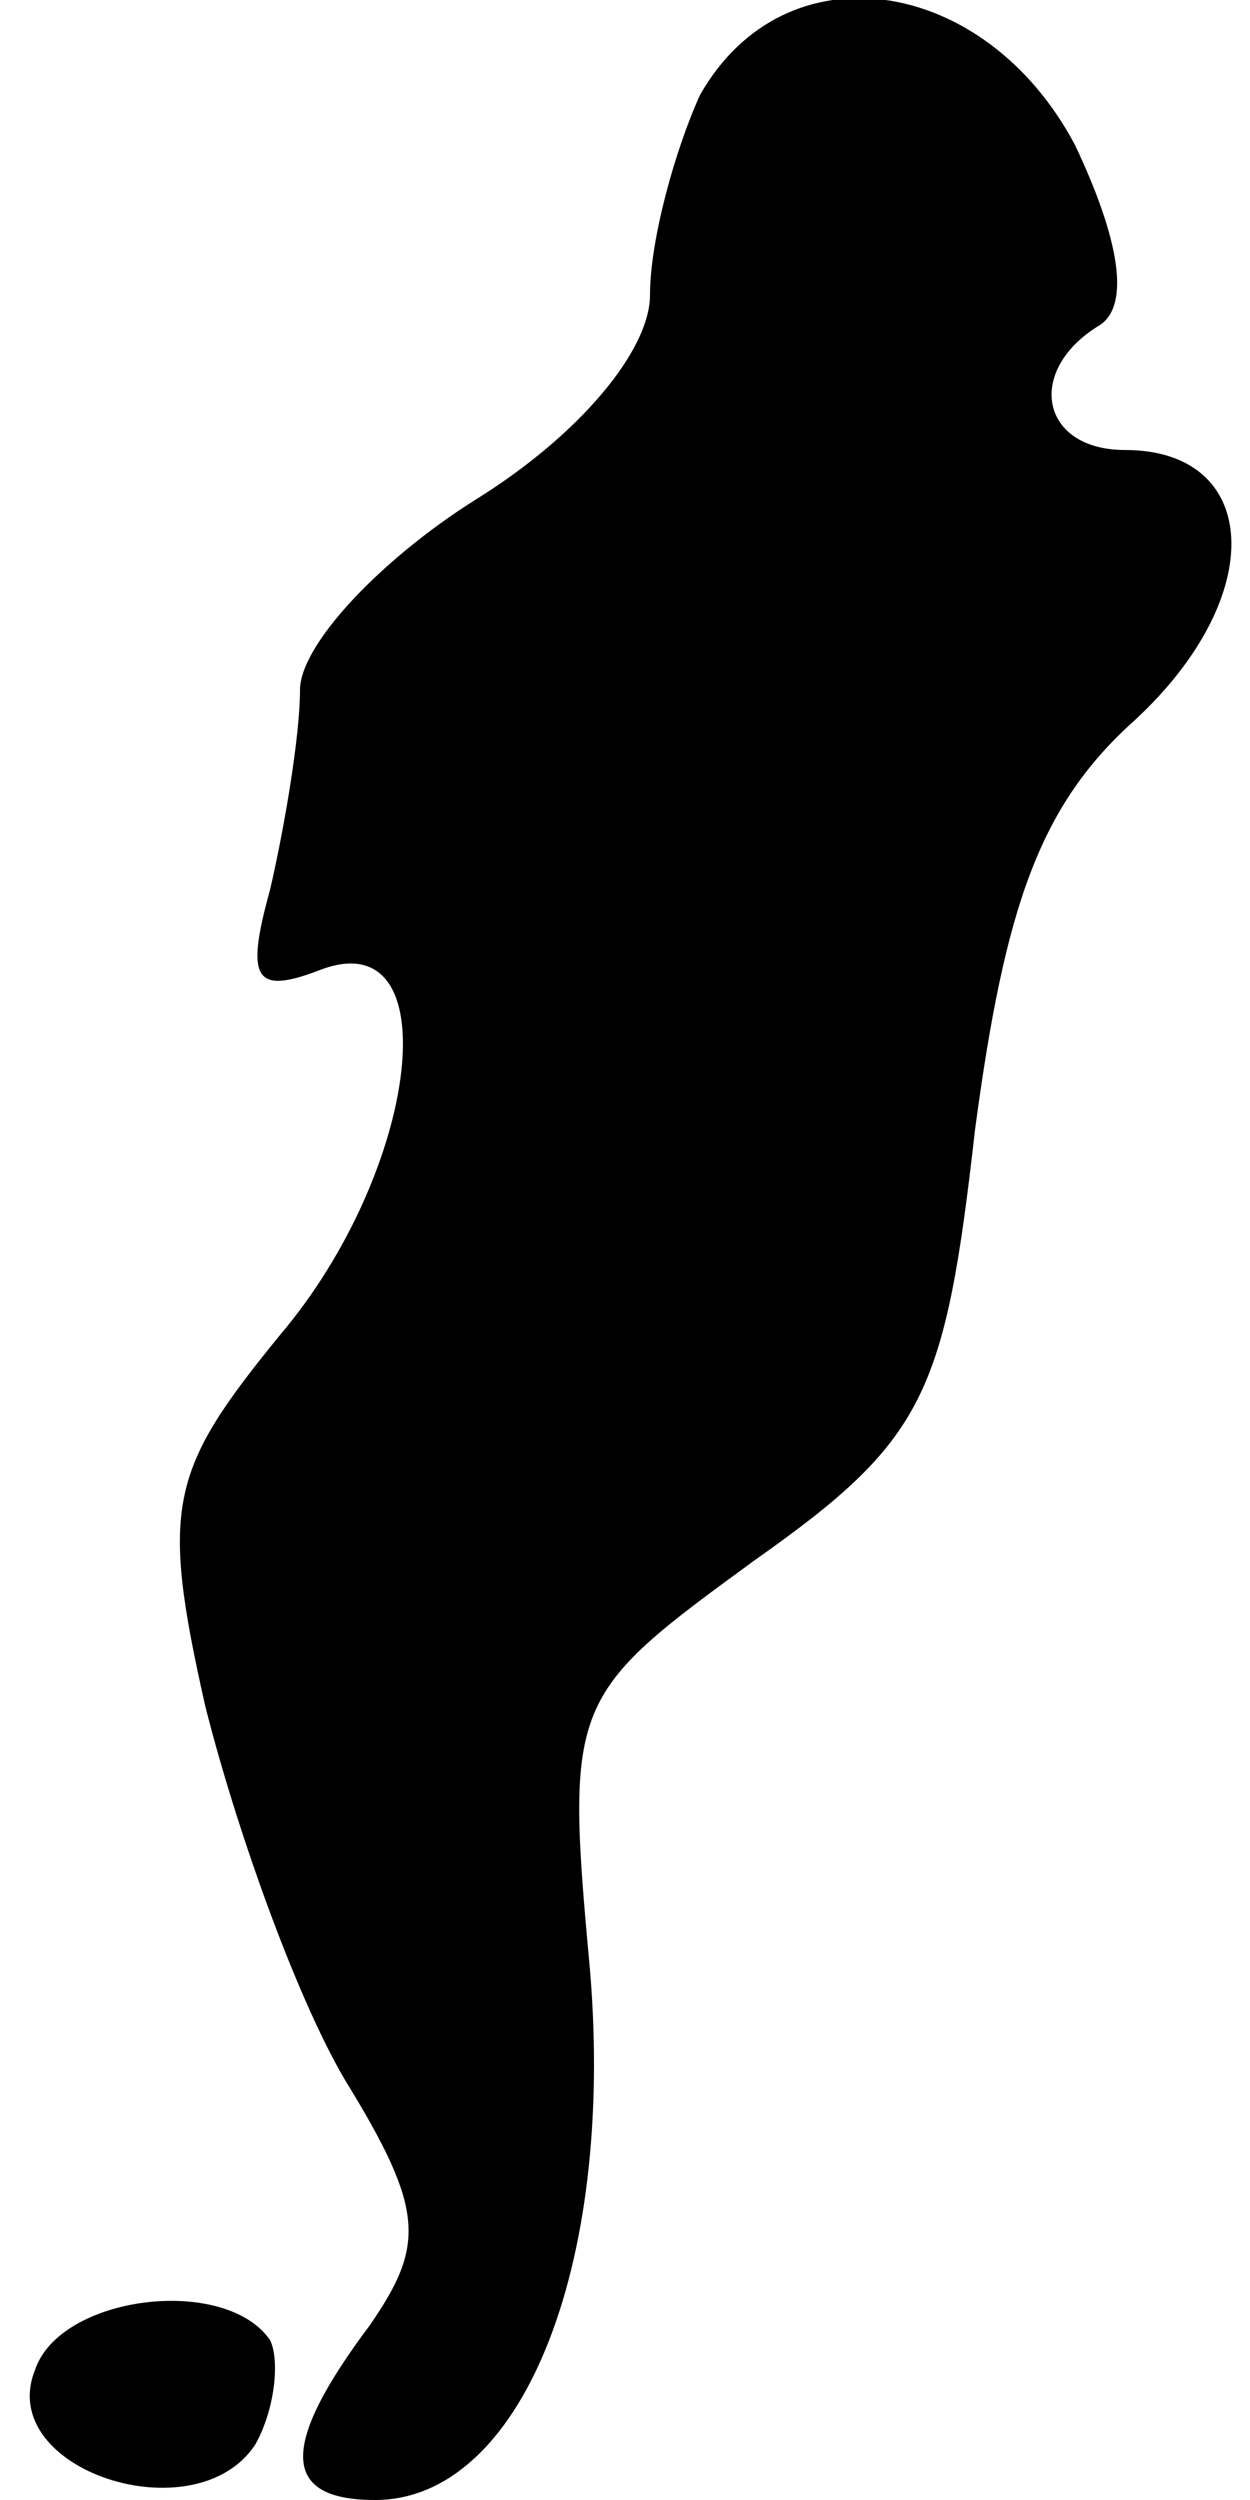 <?xml version="1.0" standalone="no"?>
<!DOCTYPE svg PUBLIC "-//W3C//DTD SVG 20010904//EN"
 "http://www.w3.org/TR/2001/REC-SVG-20010904/DTD/svg10.dtd">
<svg version="1.0" xmlns="http://www.w3.org/2000/svg"
 width="25pt" height="50pt" viewBox="0 0 25 50"
 preserveAspectRatio="xMidYMid meet">
<g transform="translate(0,50) scale(0.1,-0.1)"
fill="#000000" stroke="none">
<path fill="#000000" stroke="none" d="M140 481 c-5 -11 -10 -29 -10 -40 0
-11 -14 -28 -35 -41 -19 -12 -35 -29 -35 -38 0 -9 -3 -27 -6 -40 -5 -18 -3
-21 10 -16 26 10 20 -40 -8 -73 -22 -27 -24 -34 -15 -74 6 -24 18 -58 28 -75
16 -26 16 -33 5 -49 -18 -24 -18 -35 1 -35 29 0 48 46 43 106 -5 54 -4 55 33
82 34 24 38 33 44 86 6 45 13 65 32 82 27 25 25 54 -2 54 -17 0 -20 16 -5 25
6 4 4 17 -5 36 -18 34 -58 40 -75 10z"/>
<path fill="#000000" stroke="none" d="M7 26 c-8 -20 32 -33 44 -15 4 7 5 17
3 21 -9 13 -42 9 -47 -6z"/>
</g>
</svg>
